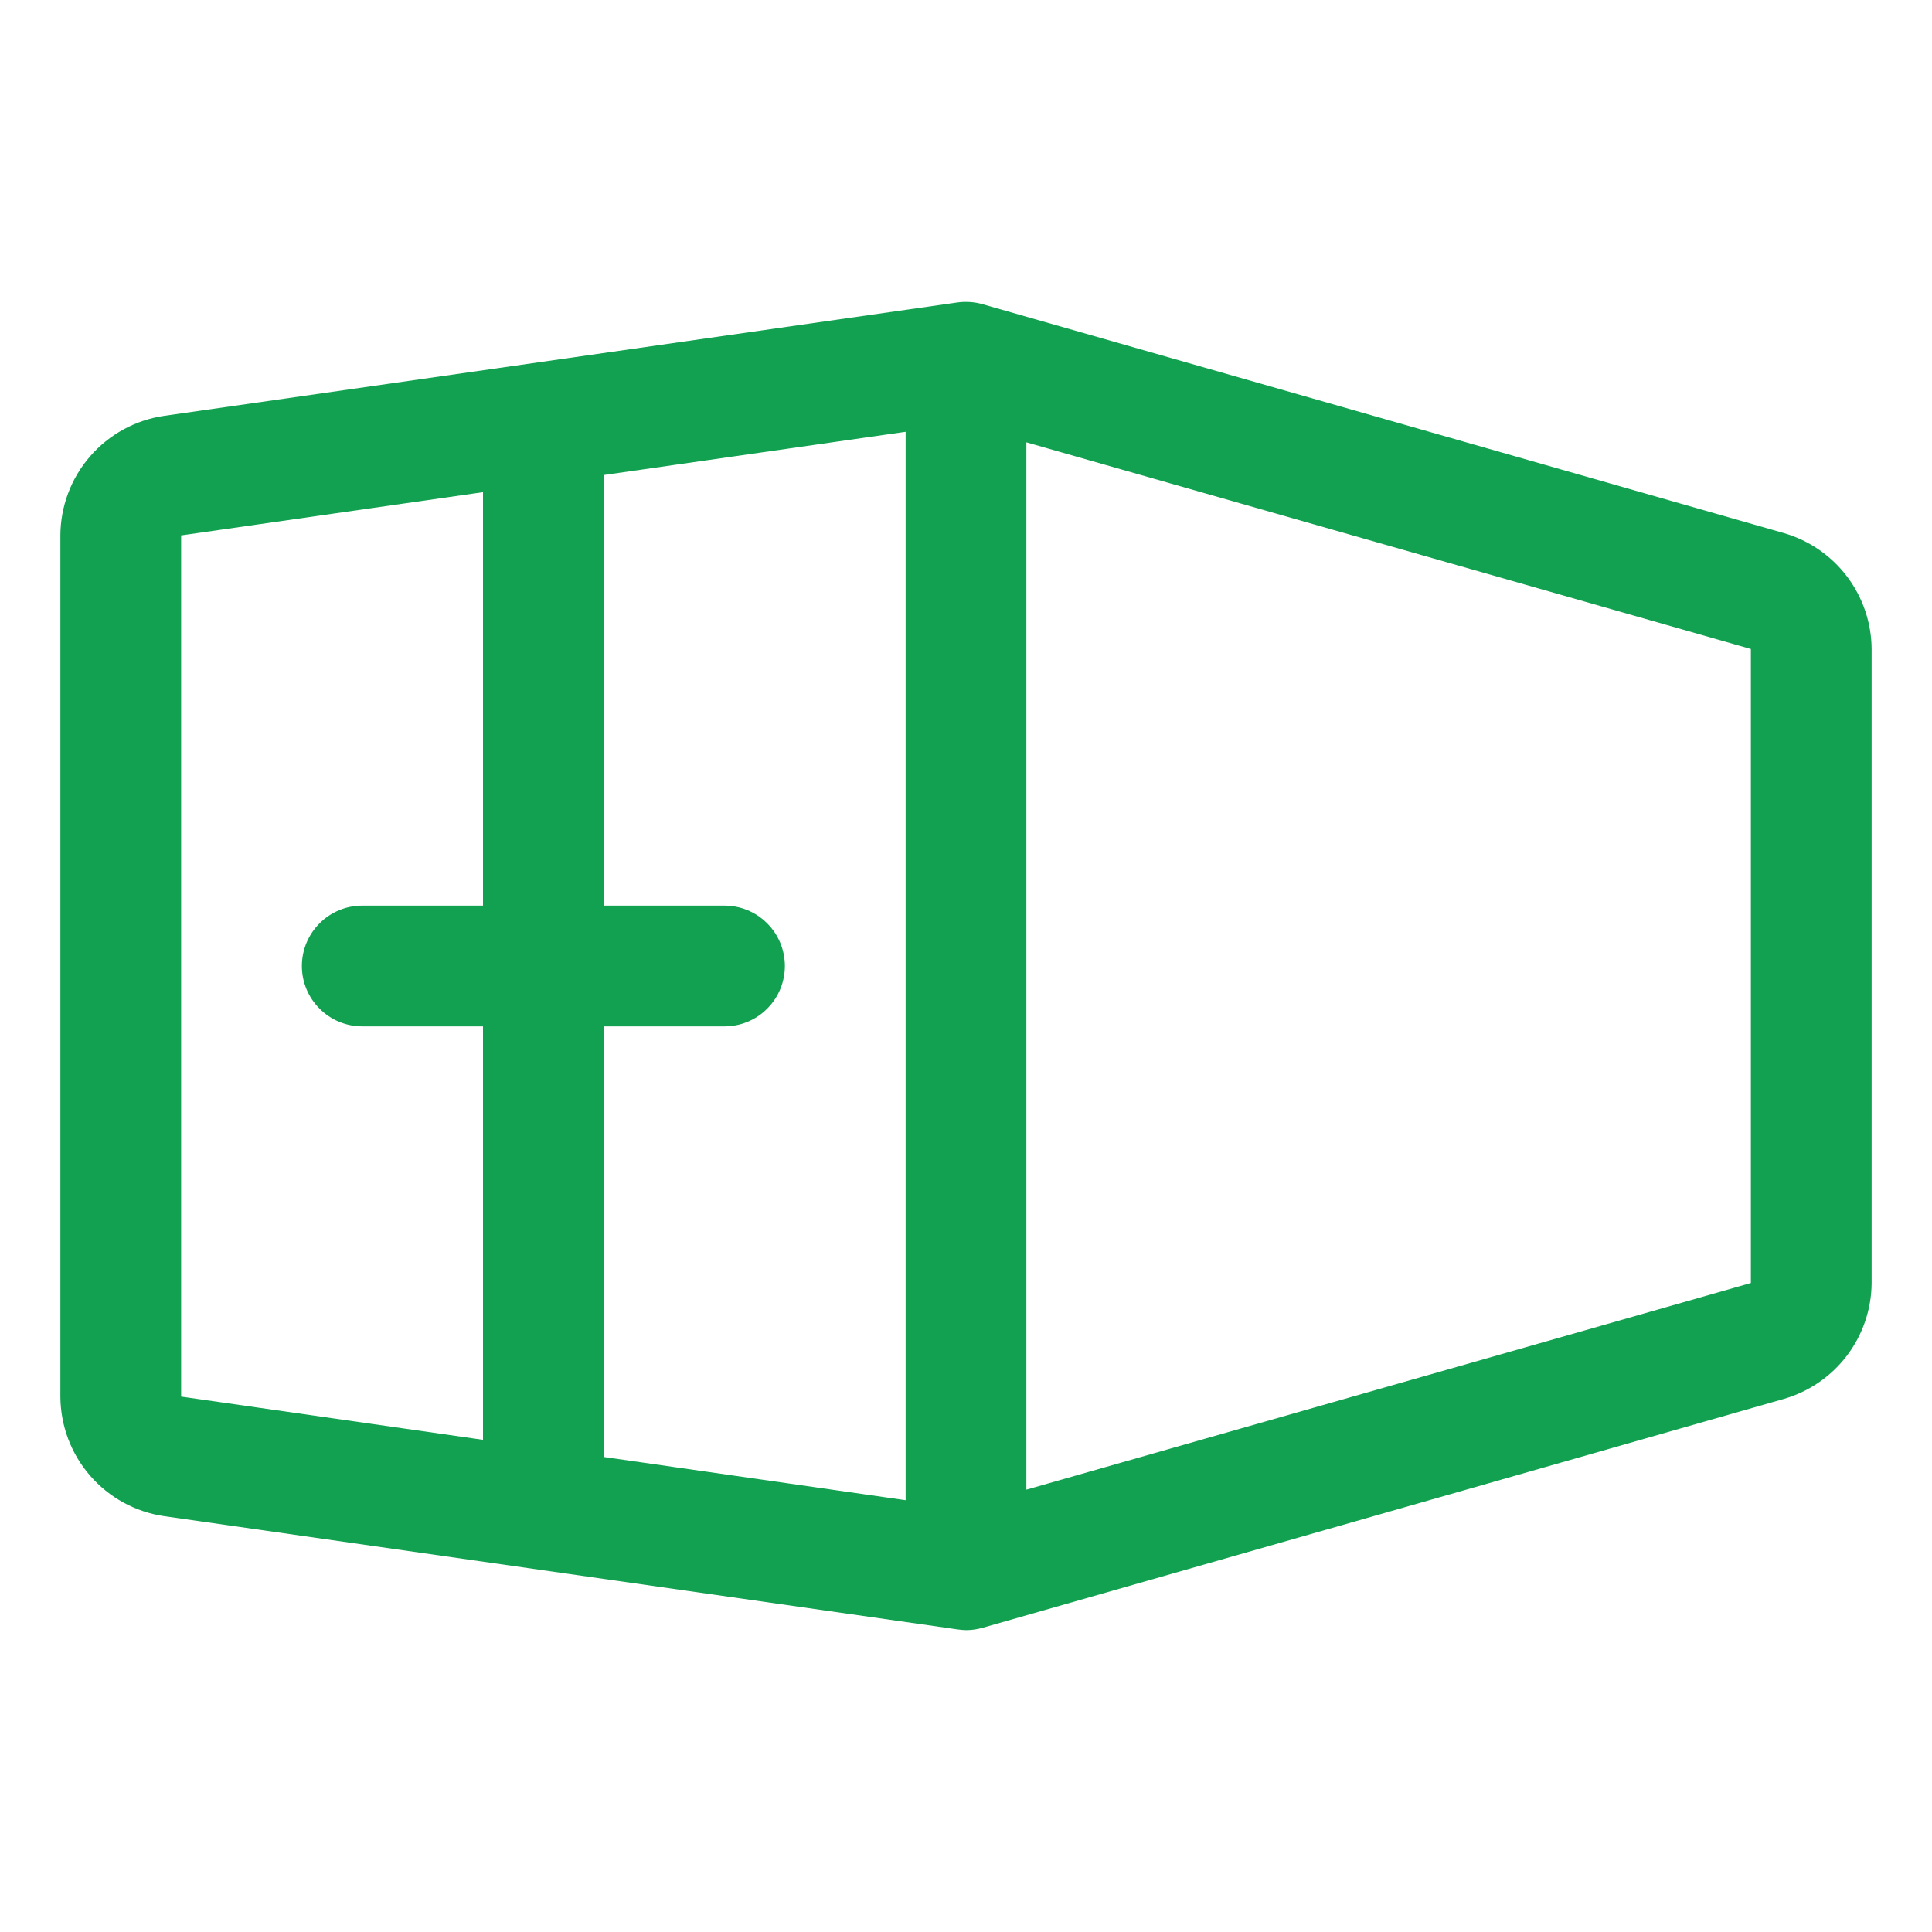 <svg width="24" height="24" viewBox="0 0 24 24" fill="none" xmlns="http://www.w3.org/2000/svg">
<path d="M22.163 6.623L12.206 3.779C12.105 3.75 11.998 3.743 11.894 3.757L2.038 5.166C1.681 5.218 1.355 5.397 1.119 5.669C0.882 5.942 0.752 6.29 0.75 6.651V17.349C0.752 17.71 0.882 18.058 1.119 18.331C1.355 18.603 1.681 18.782 2.038 18.834L11.894 20.241C11.929 20.246 11.964 20.249 12 20.25C12.07 20.25 12.139 20.24 12.206 20.221L22.163 17.377C22.475 17.286 22.749 17.097 22.945 16.838C23.141 16.578 23.248 16.263 23.25 15.938V8.062C23.248 7.737 23.141 7.422 22.945 7.162C22.749 6.903 22.475 6.714 22.163 6.623ZM9 11.25H7.5V5.901L11.25 5.364V18.636L7.5 18.099V12.75H9C9.199 12.75 9.39 12.671 9.53 12.53C9.671 12.39 9.75 12.199 9.75 12C9.75 11.801 9.671 11.61 9.53 11.47C9.39 11.329 9.199 11.25 9 11.25ZM2.25 6.651L6 6.114V11.25H4.5C4.301 11.25 4.11 11.329 3.97 11.47C3.829 11.61 3.75 11.801 3.75 12C3.75 12.199 3.829 12.39 3.97 12.53C4.11 12.671 4.301 12.75 4.5 12.75H6V17.886L2.25 17.349V6.651ZM12.75 18.505V5.495L21.75 8.062V15.938L12.75 18.505Z" fill="#12A150"/>
</svg>
